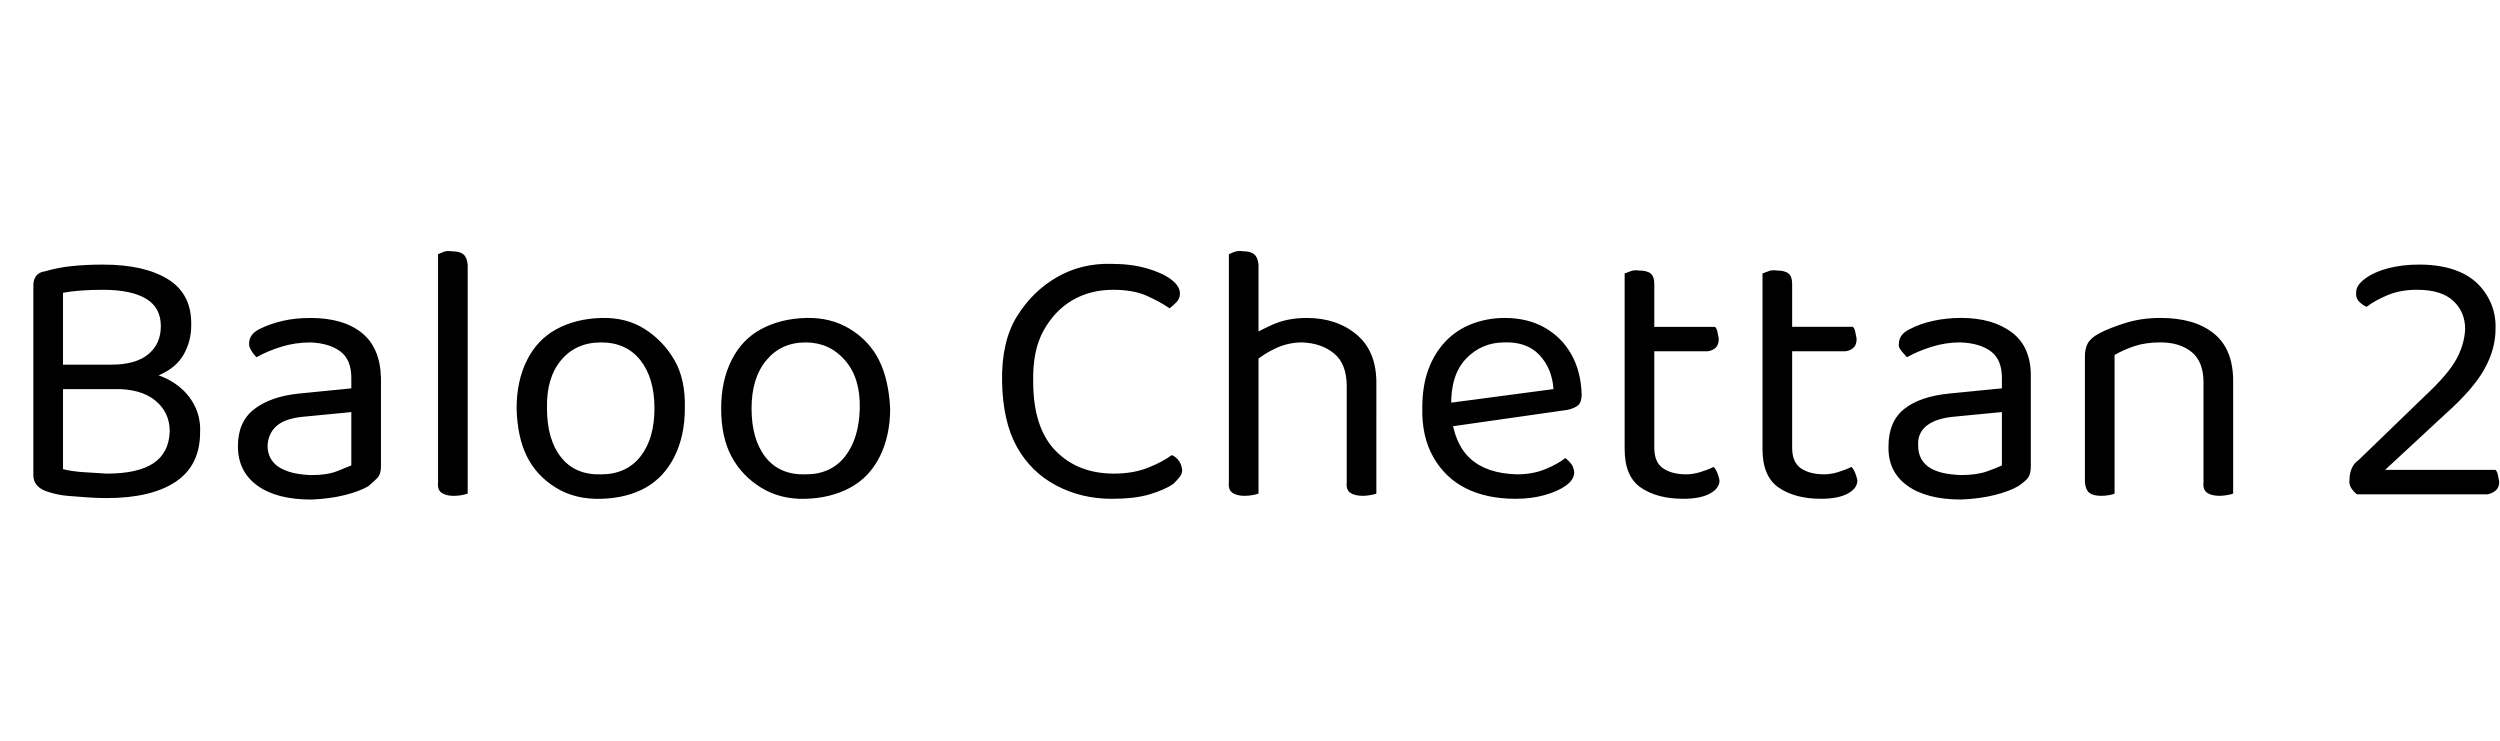 <svg id="fnt-Baloo Chettan 2" viewBox="0 0 3373 1000" xmlns="http://www.w3.org/2000/svg"><path id="baloo-chettan-2" class="f" d="M73 492h137v33h-137v-33m80 33l16-25q34 0 56 11t34 30 11 42q0 45-33 67t-93 22q-13 0-27-1t-26-2-25-5q-21-6-21-23v-256q0-8 4-13t12-6q17-5 36-7t42-2q56 0 88 20t31 62q0 21-10 39t-33 28-61 11l-4-25q33 0 50-14t17-38q0-25-20-37t-58-12q-17 0-30 1t-24 3v238q12 3 27 4t32 2q42 0 63-14t22-43q0-26-20-42t-56-15m267 149q-47 0-73-19t-26-53q0-33 22-50t60-21l71-7v-14q0-25-15-36t-40-12q-21 0-40 6t-33 14q-4-4-7-9t-3-9q0-13 14-20 14-7 31-11t38-4q44 0 69 20t26 61v119q0 11-5 16t-12 11q-12 7-32 12t-45 6m0-33q21 0 34-5t20-8v-72l-62 6q-26 2-38 12t-13 27q0 19 15 29t44 11m171 10v-116l40 6v125q-3 1-8 2t-11 1q-10 0-16-4t-5-14m40-294v203l-40-6v-211q2-1 7-3t11-1q11 0 16 4t6 14m293 194q0 37-14 65t-39 42-60 15-61-15-39-42-14-65q0-37 14-65t40-42 60-15 59 15 40 42 14 65m-113-89q-34 0-54 24t-19 65q0 42 19 66t54 23q34 0 53-24t19-65-19-65-53-24m390 89q0 37-14 65t-40 42-60 15-60-15-40-42-14-65q0-37 14-65t40-42 60-15 60 15 39 42 15 65m-114-89q-33 0-53 24t-20 65q0 42 19 66t54 23q34 0 53-24t20-65-20-65-53-24m505-66q0 7-5 12t-9 8q-13-9-31-17t-45-8q-31 0-55 14t-39 41-14 69q0 62 30 93t79 31q26 0 46-8t32-17q5 2 9 7t5 13q0 5-3 9t-9 10q-12 8-32 14t-51 6q-41 0-75-18t-53-52-20-88 20-88 54-53 73-18q27 0 48 6t33 15 12 19m265 124v47h-40v-46q0-30-17-44t-43-15q-19 0-36 8t-28 18l-8-33q12-8 32-17t46-9q41 0 68 23t26 68m-199 131v-116h40v131q-3 1-8 2t-11 1q-10 0-16-4t-5-14m159 0v-116l40 1v130q-2 1-8 2t-10 1q-11 0-17-4t-5-14m-119-294v197h-40v-211q2-1 7-3t12-1q10 0 15 4t6 14m417 196l-168 24-2-32 151-20q-2-28-19-46t-47-17q-31 0-52 22t-20 64v11q4 40 26 60t63 21q21 0 38-7t27-15q5 4 8 8t4 11q0 10-11 18t-29 13-39 5q-39 0-67-14t-44-42-15-67q0-29 8-51t23-38 36-24 44-8q31 0 54 13t36 36 14 54q0 11-5 15t-14 6m77 53v-71h40v69q0 20 12 28t31 8q9 0 19-3t18-7q3 3 5 8t3 10q0 11-13 18t-36 7q-35 0-57-15t-22-52m112-132h-91v-33h101q2 2 3 6t2 10q0 8-4 12t-11 5m-72-91v167h-40v-181q3-1 8-3t11-1q11 0 16 4t5 14m146 223v-71h40v69q0 20 12 28t31 8q9 0 19-3t18-7q3 3 5 8t3 10q0 11-13 18t-36 7q-35 0-57-15t-22-52m112-132h-91v-33h101q2 2 3 6t2 10q0 8-4 12t-11 5m-72-91v167h-40v-181q3-1 8-3t11-1q11 0 16 4t5 14m228 291q-47 0-73-19t-25-53q0-33 21-50t61-21l71-7v-14q0-25-15-36t-41-12q-20 0-39 6t-33 14q-4-4-8-9t-3-9q0-13 15-20 13-7 31-11t38-4q43 0 69 20t25 61v119q0 11-4 16t-13 11q-12 7-32 12t-45 6m0-33q21 0 35-5t20-8v-72l-62 6q-26 2-39 12t-12 27q0 19 14 29t44 11m367-127v51h-40v-49q0-28-16-41t-42-13q-20 0-35 5t-27 12v86h-40v-84q0-11 4-18t15-13q13-7 35-14t48-7q46 0 72 21t26 64m-200 137v-113h40v128q-2 1-7 2t-11 1q-11 0-16-4t-6-14m160 0v-113h40v128q-2 1-8 2t-10 1q-11 0-17-4t-5-14m206-257q0-9 12-18t31-14 42-5q32 0 55 10t36 31 12 46q0 27-15 54t-52 60l-82 76h149q2 2 3 6t2 10q0 8-5 12t-11 5h-176q-5-4-8-9t-2-11q0-8 3-15t9-11l90-87q31-29 42-49t12-41q0-23-16-38t-49-15q-22 0-39 7t-29 16q-5-2-10-7t-4-13" />
</svg>